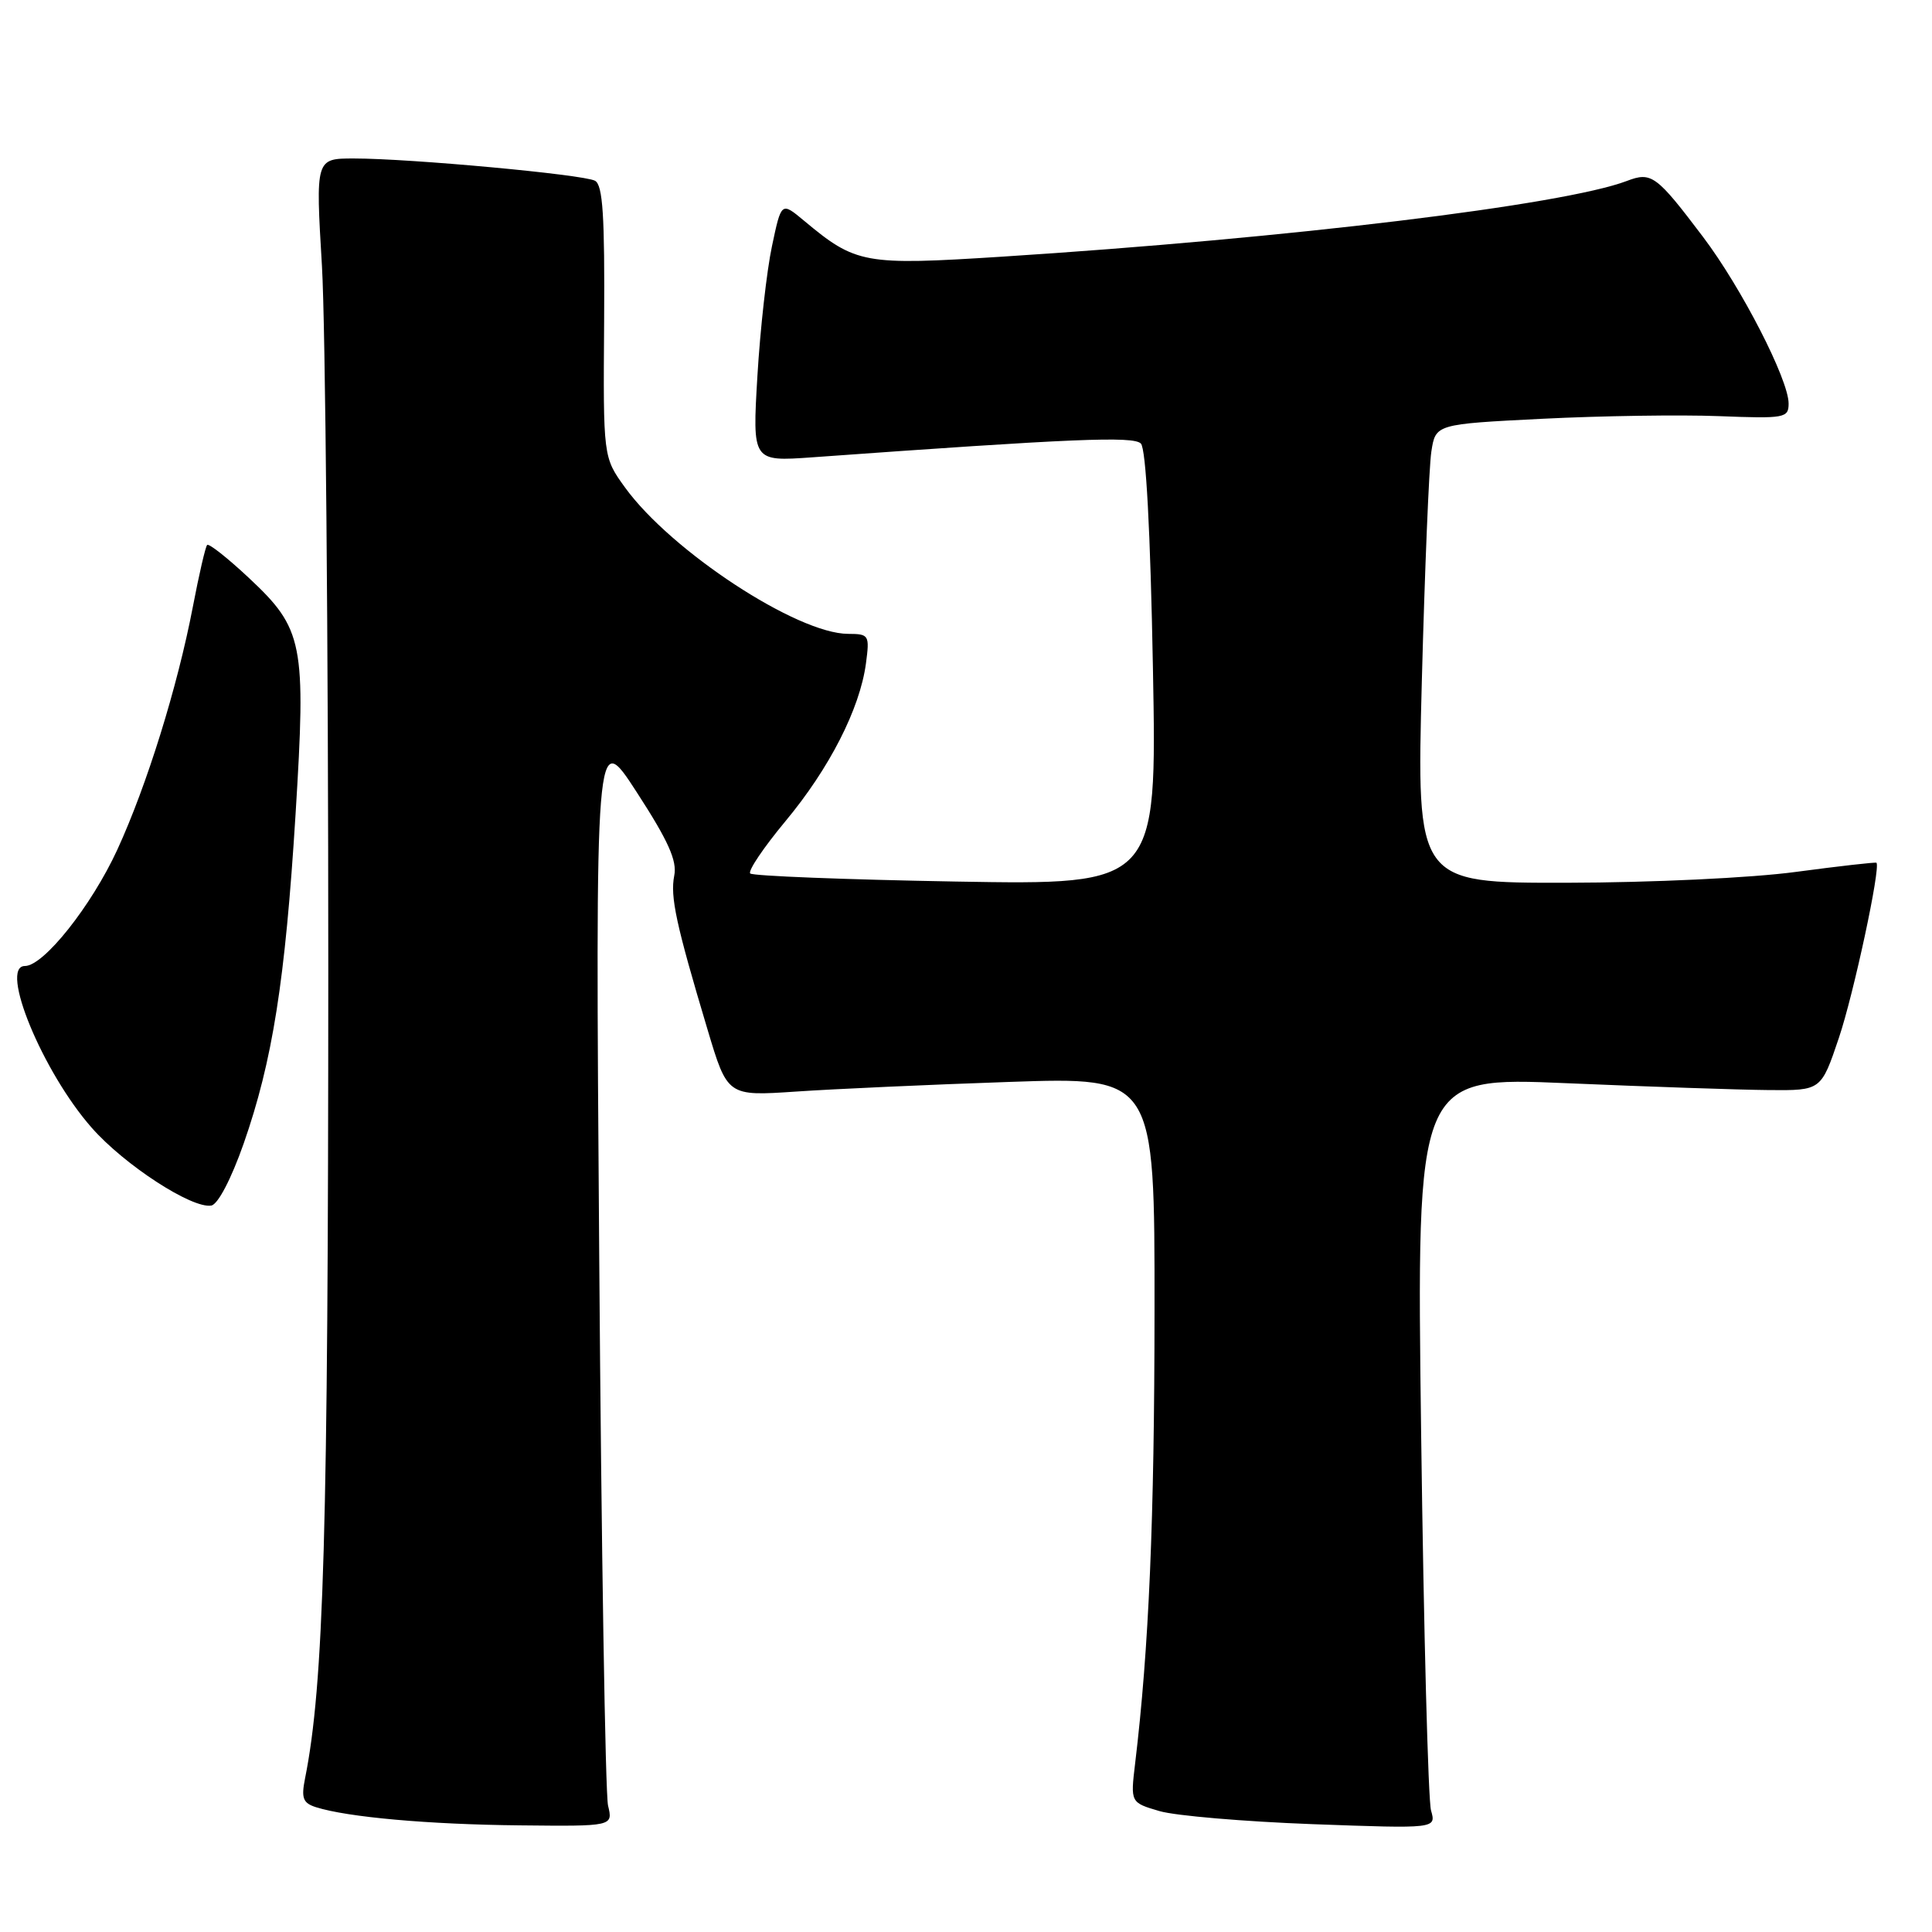 <?xml version="1.0" encoding="UTF-8" standalone="no"?>
<!DOCTYPE svg PUBLIC "-//W3C//DTD SVG 1.1//EN" "http://www.w3.org/Graphics/SVG/1.1/DTD/svg11.dtd" >
<svg xmlns="http://www.w3.org/2000/svg" xmlns:xlink="http://www.w3.org/1999/xlink" version="1.1" viewBox="0 0 256 256">
 <g >
 <path fill="currentColor"
d=" M 80.57 239.25 C 80.21 237.74 79.68 205.00 79.40 166.50 C 78.88 96.50 78.88 96.50 84.37 104.97 C 88.55 111.41 89.74 114.06 89.34 116.03 C 88.79 118.82 89.57 122.45 93.74 136.38 C 96.39 145.25 96.39 145.25 105.45 144.64 C 110.43 144.30 123.16 143.72 133.75 143.36 C 153.00 142.70 153.00 142.70 152.98 173.60 C 152.97 201.38 152.24 218.43 150.41 233.67 C 149.79 238.85 149.79 238.85 153.64 239.98 C 155.76 240.60 164.88 241.37 173.91 241.71 C 190.31 242.31 190.31 242.31 189.62 239.90 C 189.24 238.58 188.65 216.16 188.31 190.09 C 187.69 142.68 187.69 142.68 207.59 143.53 C 218.54 144.00 230.61 144.41 234.40 144.44 C 241.31 144.50 241.31 144.50 243.66 137.53 C 245.62 131.72 249.22 114.95 248.64 114.32 C 248.54 114.22 243.75 114.76 237.98 115.53 C 232.07 116.33 218.82 116.95 207.60 116.97 C 187.70 117.00 187.70 117.00 188.40 90.25 C 188.79 75.54 189.35 61.86 189.66 59.85 C 190.22 56.20 190.22 56.20 204.37 55.49 C 212.15 55.10 222.67 54.94 227.76 55.14 C 236.50 55.48 237.00 55.39 237.00 53.47 C 237.00 50.30 230.75 38.12 225.66 31.39 C 219.47 23.20 218.83 22.73 215.56 23.98 C 207.19 27.16 170.83 31.57 132.78 34.01 C 114.49 35.18 113.42 34.99 106.52 29.23 C 103.53 26.74 103.53 26.74 102.29 32.62 C 101.60 35.85 100.73 43.60 100.36 49.83 C 99.69 61.16 99.69 61.16 107.59 60.60 C 142.24 58.10 150.17 57.77 151.17 58.77 C 151.85 59.45 152.43 70.26 152.77 88.56 C 153.30 117.27 153.30 117.27 126.65 116.81 C 112.00 116.55 99.74 116.07 99.41 115.74 C 99.08 115.41 101.18 112.30 104.07 108.82 C 109.90 101.82 113.93 93.93 114.74 87.93 C 115.24 84.15 115.16 84.00 112.38 83.99 C 105.61 83.97 88.93 73.02 82.83 64.61 C 79.92 60.59 79.92 60.59 80.05 42.63 C 80.14 28.58 79.88 24.52 78.84 23.95 C 77.29 23.12 54.37 21.00 46.89 21.00 C 41.81 21.00 41.81 21.00 42.66 35.25 C 43.12 43.09 43.50 85.05 43.50 128.50 C 43.49 202.95 42.91 223.21 40.42 235.65 C 39.90 238.26 40.14 238.91 41.86 239.46 C 46.05 240.79 56.82 241.75 68.87 241.87 C 81.23 242.00 81.23 242.00 80.57 239.25 Z  M 32.28 151.55 C 36.11 140.60 37.79 129.99 39.16 107.94 C 40.57 85.18 40.21 83.34 32.94 76.54 C 30.15 73.93 27.68 71.98 27.45 72.21 C 27.22 72.44 26.37 76.14 25.55 80.42 C 23.51 91.05 19.46 104.07 15.54 112.60 C 12.11 120.04 5.79 128.00 3.30 128.00 C -0.15 128.00 5.65 142.05 12.15 149.43 C 16.48 154.36 25.45 160.19 28.00 159.74 C 28.88 159.59 30.64 156.21 32.28 151.55 Z "/>
</g>
</svg>